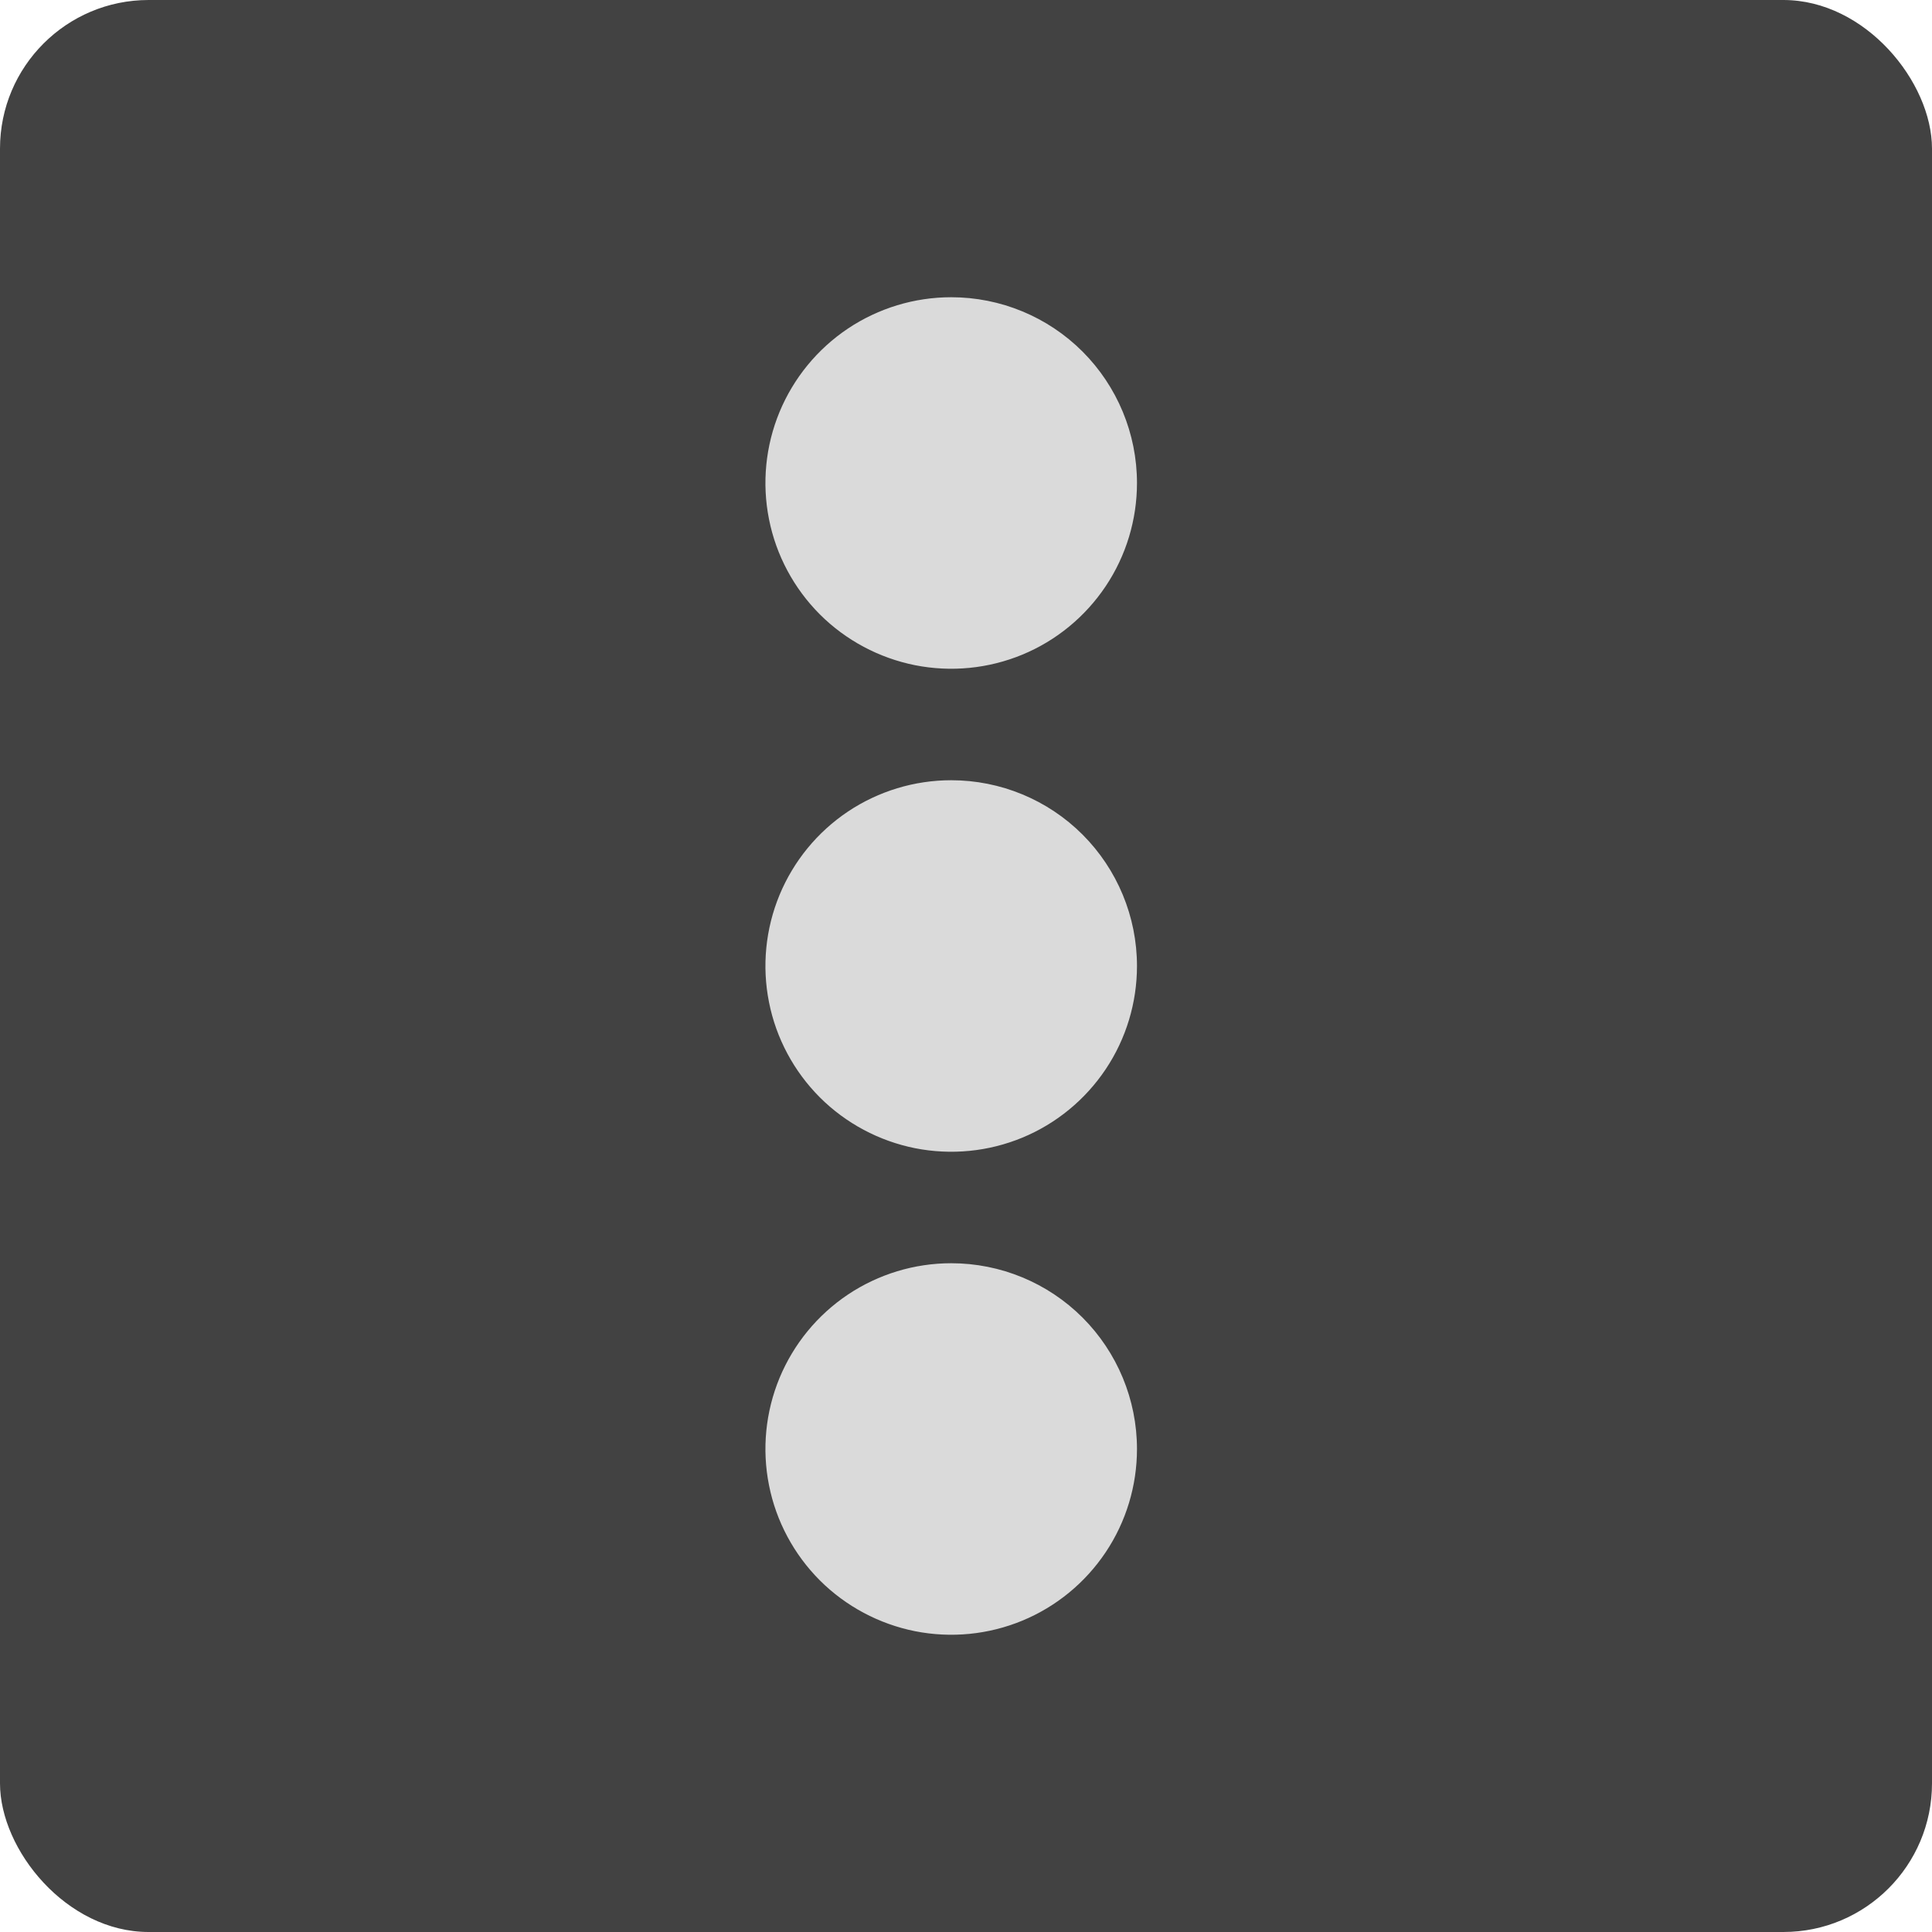 <svg width="26" height="26" viewBox="0 0 26 26" fill="none" xmlns="http://www.w3.org/2000/svg">
<rect width="26" height="26" rx="2" fill="#424242"/>
<g clip-path="url(#clip0_4042_41121)">
<path d="M15.301 6.5C15.301 6.994 15.155 7.478 14.88 7.889C14.605 8.3 14.215 8.621 13.758 8.81C13.301 8.999 12.799 9.048 12.314 8.952C11.829 8.855 11.383 8.617 11.033 8.268C10.684 7.918 10.445 7.473 10.349 6.988C10.252 6.503 10.302 6 10.491 5.543C10.681 5.086 11.001 4.696 11.412 4.421C11.823 4.147 12.306 4 12.801 4C13.464 4 14.1 4.263 14.569 4.732C15.037 5.201 15.301 5.837 15.301 6.5ZM15.301 13C15.301 13.494 15.155 13.978 14.88 14.389C14.605 14.8 14.215 15.121 13.758 15.31C13.301 15.499 12.799 15.548 12.314 15.452C11.829 15.355 11.383 15.117 11.033 14.768C10.684 14.418 10.445 13.973 10.349 13.488C10.252 13.003 10.302 12.5 10.491 12.043C10.681 11.586 11.001 11.196 11.412 10.921C11.823 10.647 12.306 10.5 12.801 10.5C13.464 10.5 14.1 10.763 14.569 11.232C15.037 11.701 15.301 12.337 15.301 13ZM15.301 19.5C15.301 19.994 15.155 20.478 14.88 20.889C14.605 21.3 14.215 21.621 13.758 21.81C13.301 21.999 12.799 22.048 12.314 21.952C11.829 21.855 11.383 21.617 11.033 21.268C10.684 20.918 10.445 20.473 10.349 19.988C10.252 19.503 10.302 19 10.491 18.543C10.681 18.086 11.001 17.696 11.412 17.421C11.823 17.147 12.306 17 12.801 17C13.464 17 14.1 17.263 14.569 17.732C15.037 18.201 15.301 18.837 15.301 19.5Z" fill="#DADADA"/>
</g>
<defs>
<clipPath id="clip0_4042_41121">
<rect width="18" height="18" fill="white" transform="translate(4 4)"/>
</clipPath>
</defs>
</svg>
